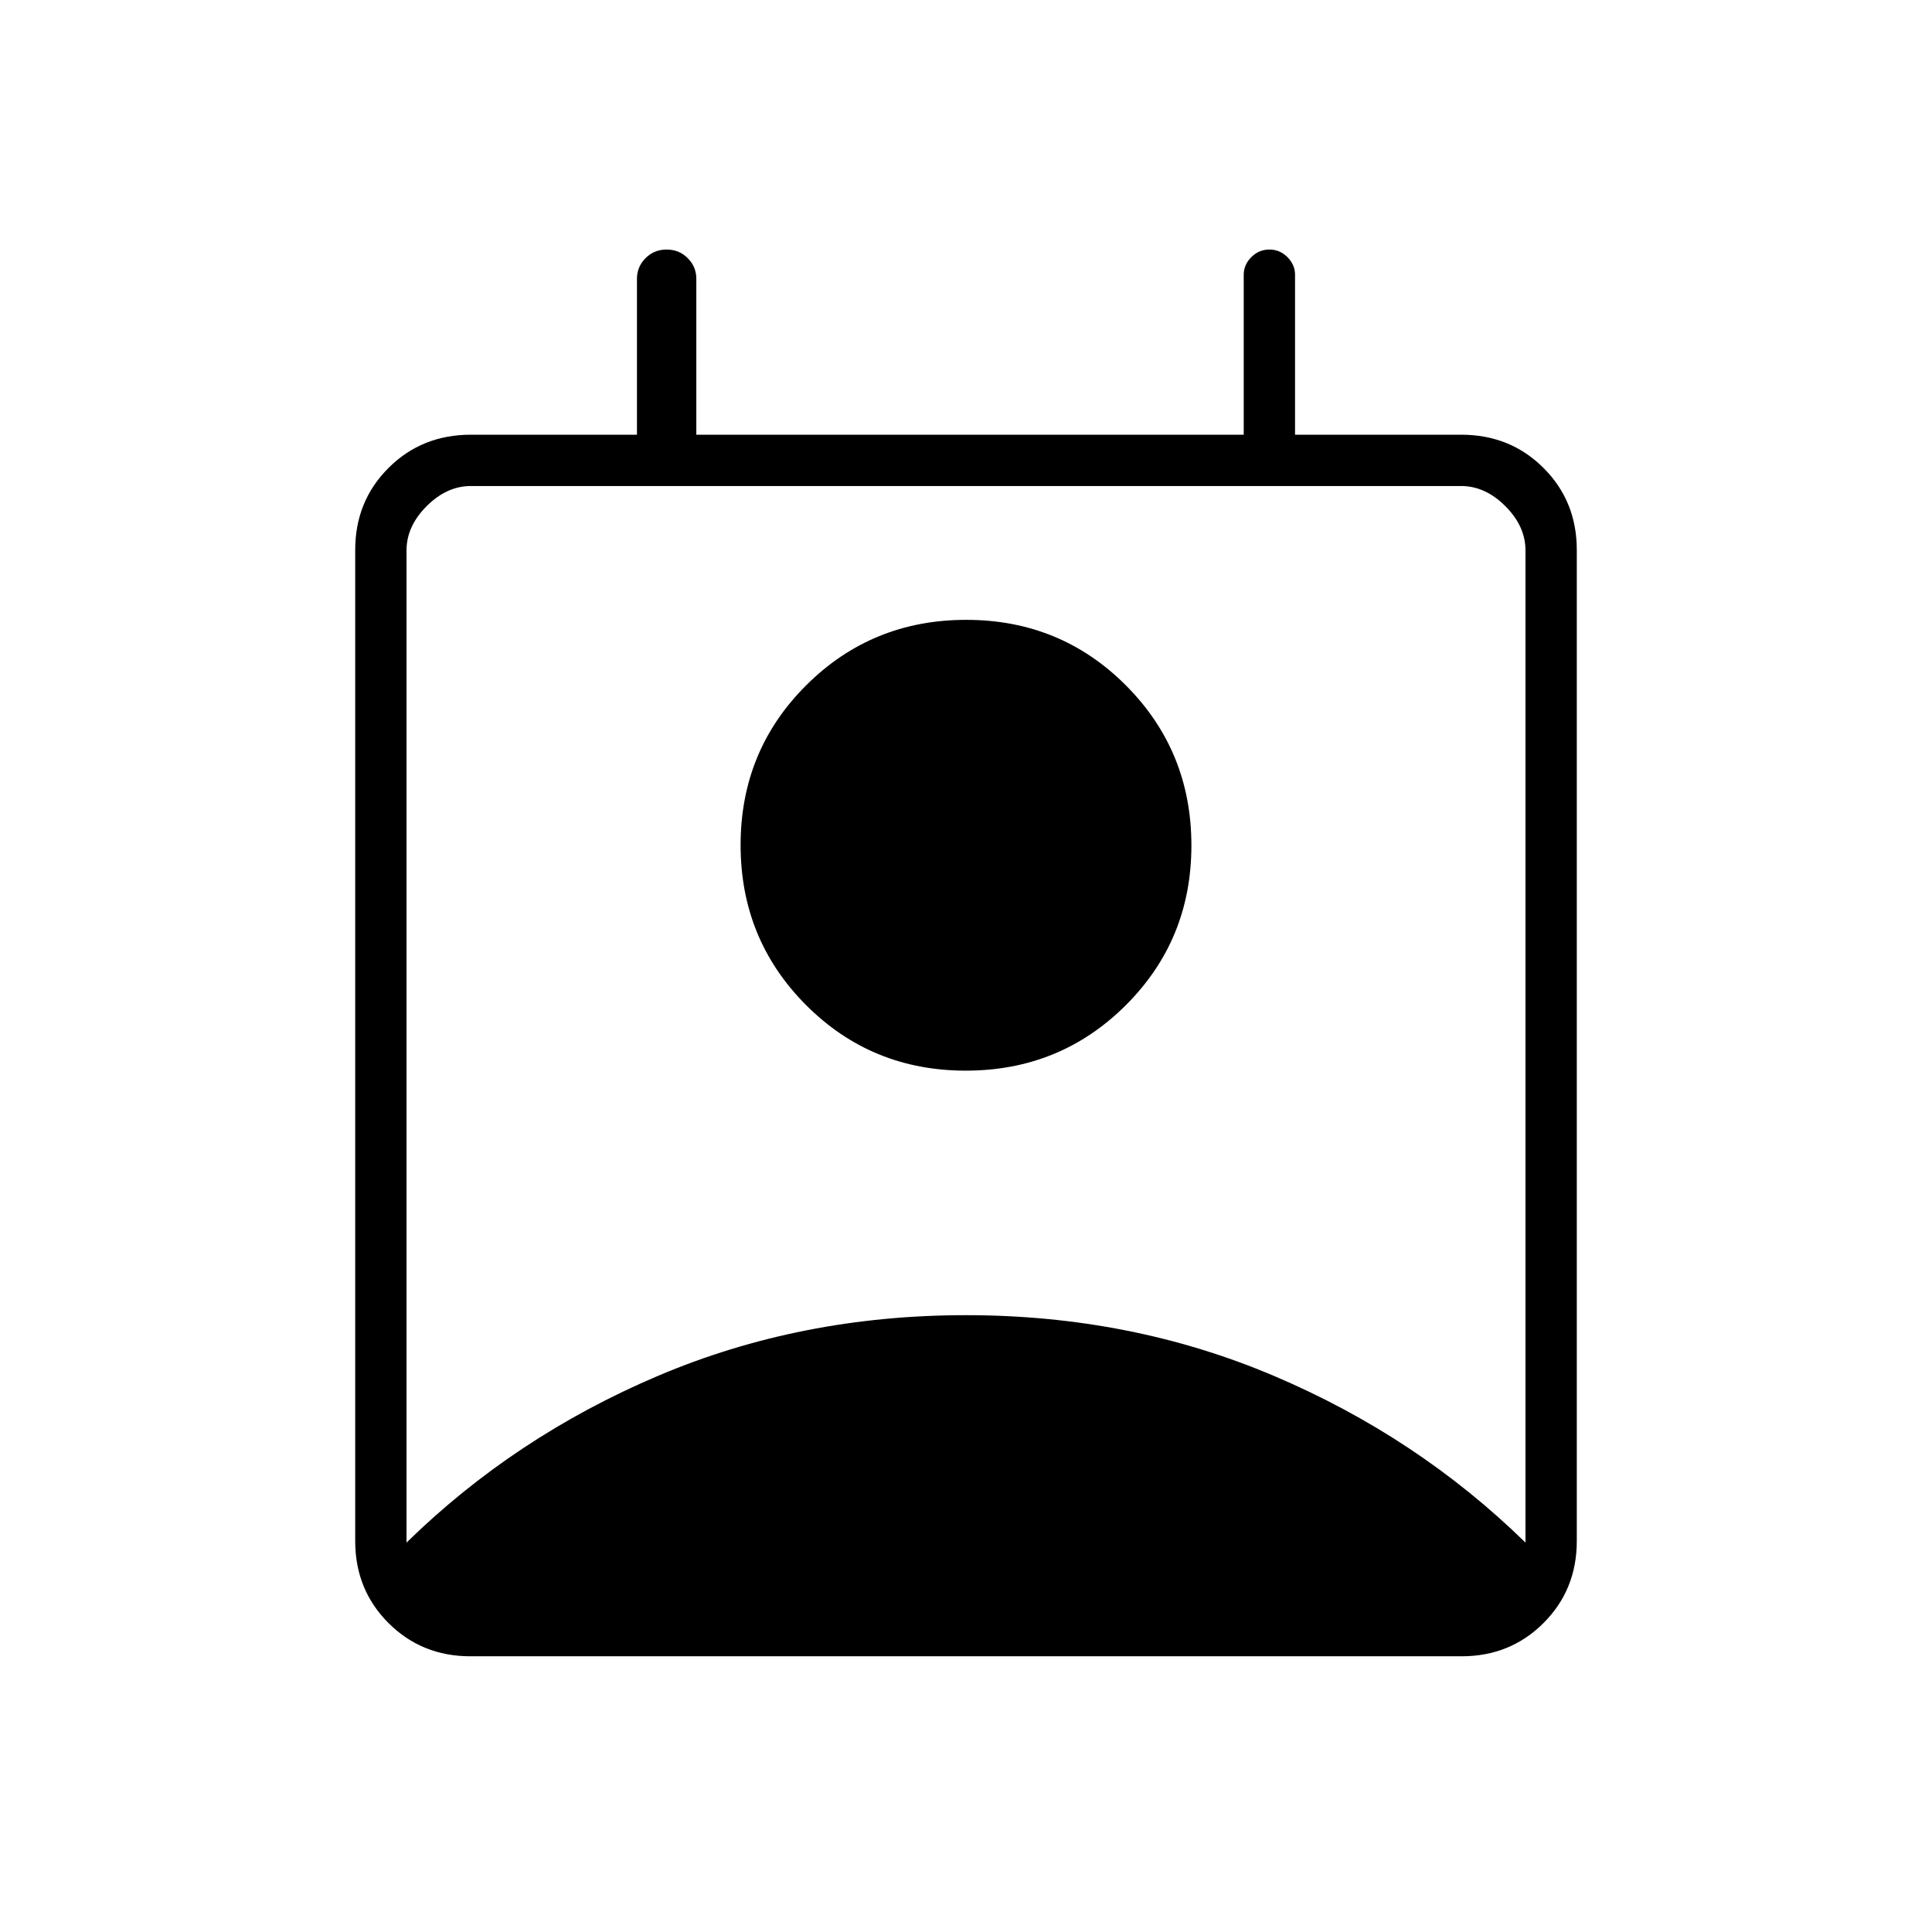 <svg xmlns="http://www.w3.org/2000/svg" height="24" viewBox="0 -960 960 960" width="24"><path d="M202-193.5q53.69-52.54 124.77-82.77 71.09-30.23 153.16-30.23t153.21 30.23Q704.27-246.04 758-193.5v-493q0-12-10-22t-22-10H234q-12 0-22 10t-10 22v493ZM479.89-428q-46.89 0-79.39-32.61t-32.5-79.5q0-46.89 32.61-79.39t79.5-32.5q46.89 0 79.39 32.61t32.5 79.5q0 46.89-32.61 79.39t-79.5 32.5ZM233.76-137q-24.2 0-40.73-16.53-16.53-16.53-16.53-40.73v-492.48q0-24.2 16.53-40.73Q209.56-744 234-744h82.5v-77.5q0-5.92 4.25-10.21Q325-836 331.25-836t10.5 4.29q4.25 4.29 4.25 10.21v77.5h272v-79.5q0-4.92 3.75-8.71 3.75-3.79 9-3.79t9 3.79q3.75 3.79 3.75 8.71v79.5H726q24.44 0 40.97 16.53 16.53 16.53 16.53 40.73v492.48q0 24.2-16.53 40.73Q750.44-137 726.24-137H233.76Z"/></svg>